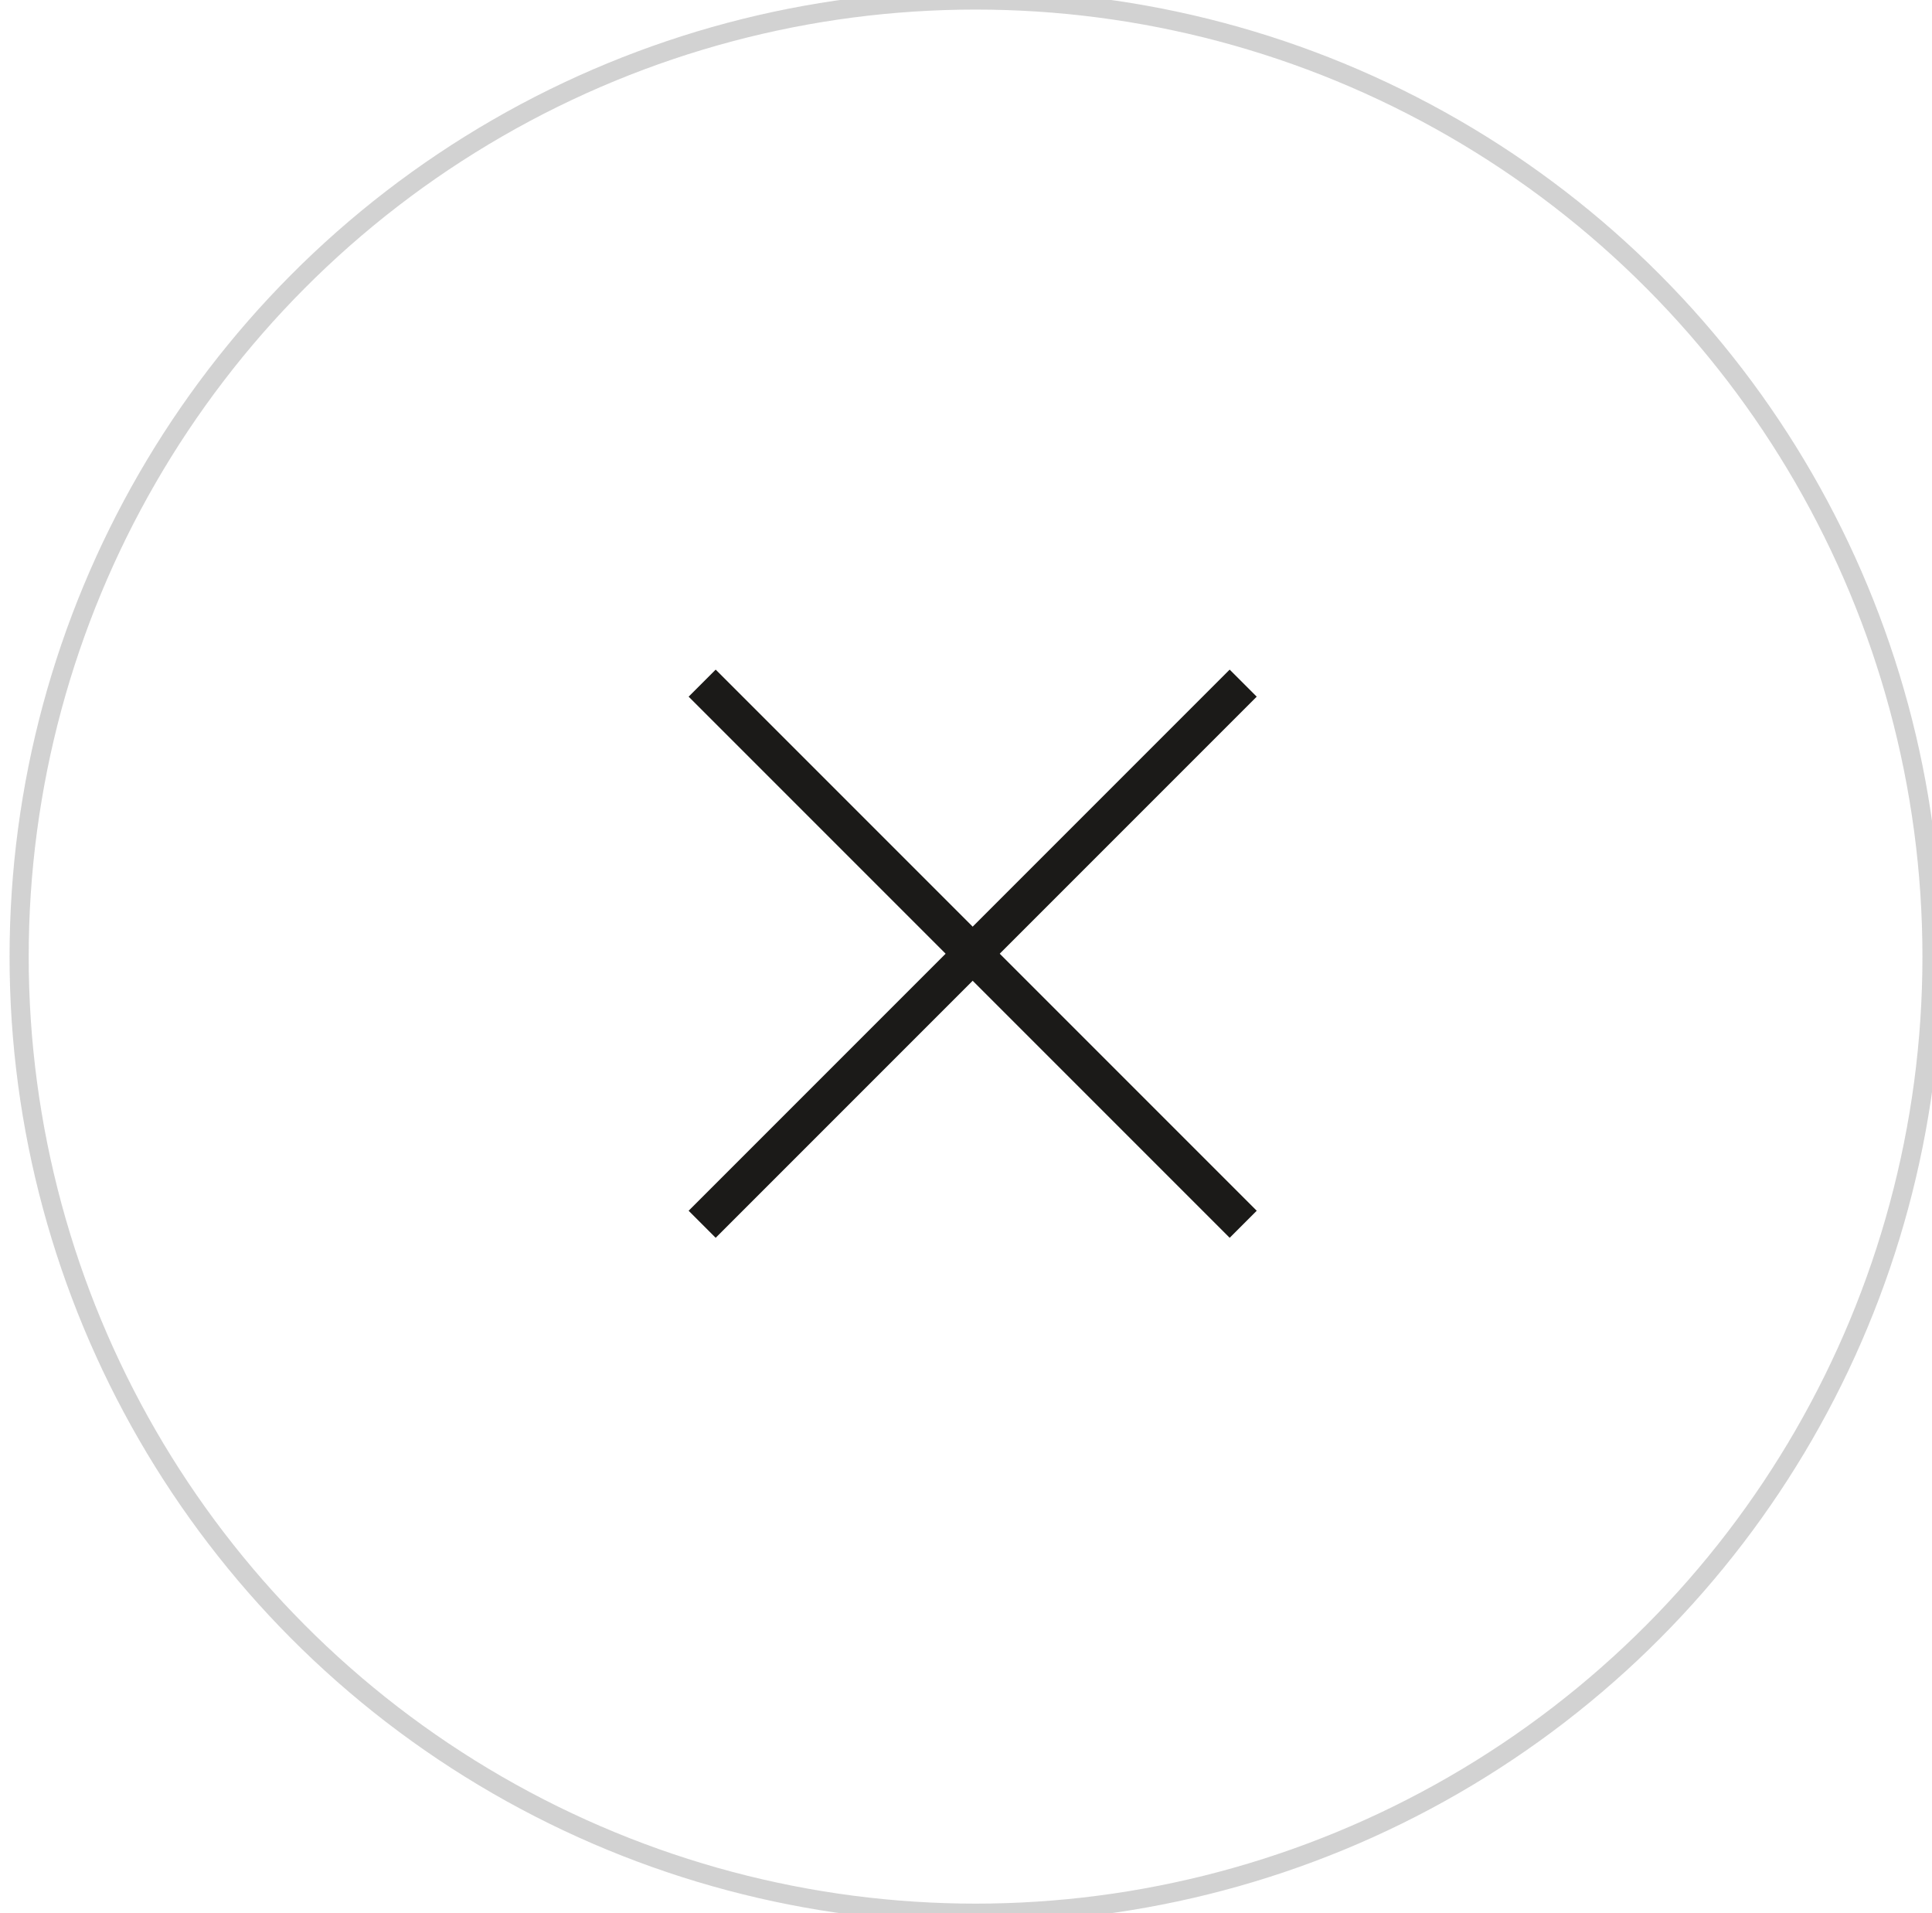 <svg width="101" height="100" viewBox="0 0 101 100" fill="none" xmlns="http://www.w3.org/2000/svg">
<circle opacity="0.2" cx="51" cy="50" r="50" stroke="#20211F"/>
<rect x="36" y="63.284" width="40" height="2" transform="rotate(-45 36 63.284)" fill="#1B1A18"/>
<rect x="37.414" y="35" width="40" height="2" transform="rotate(45 37.414 35)" fill="#1B1A18"/>
</svg>
